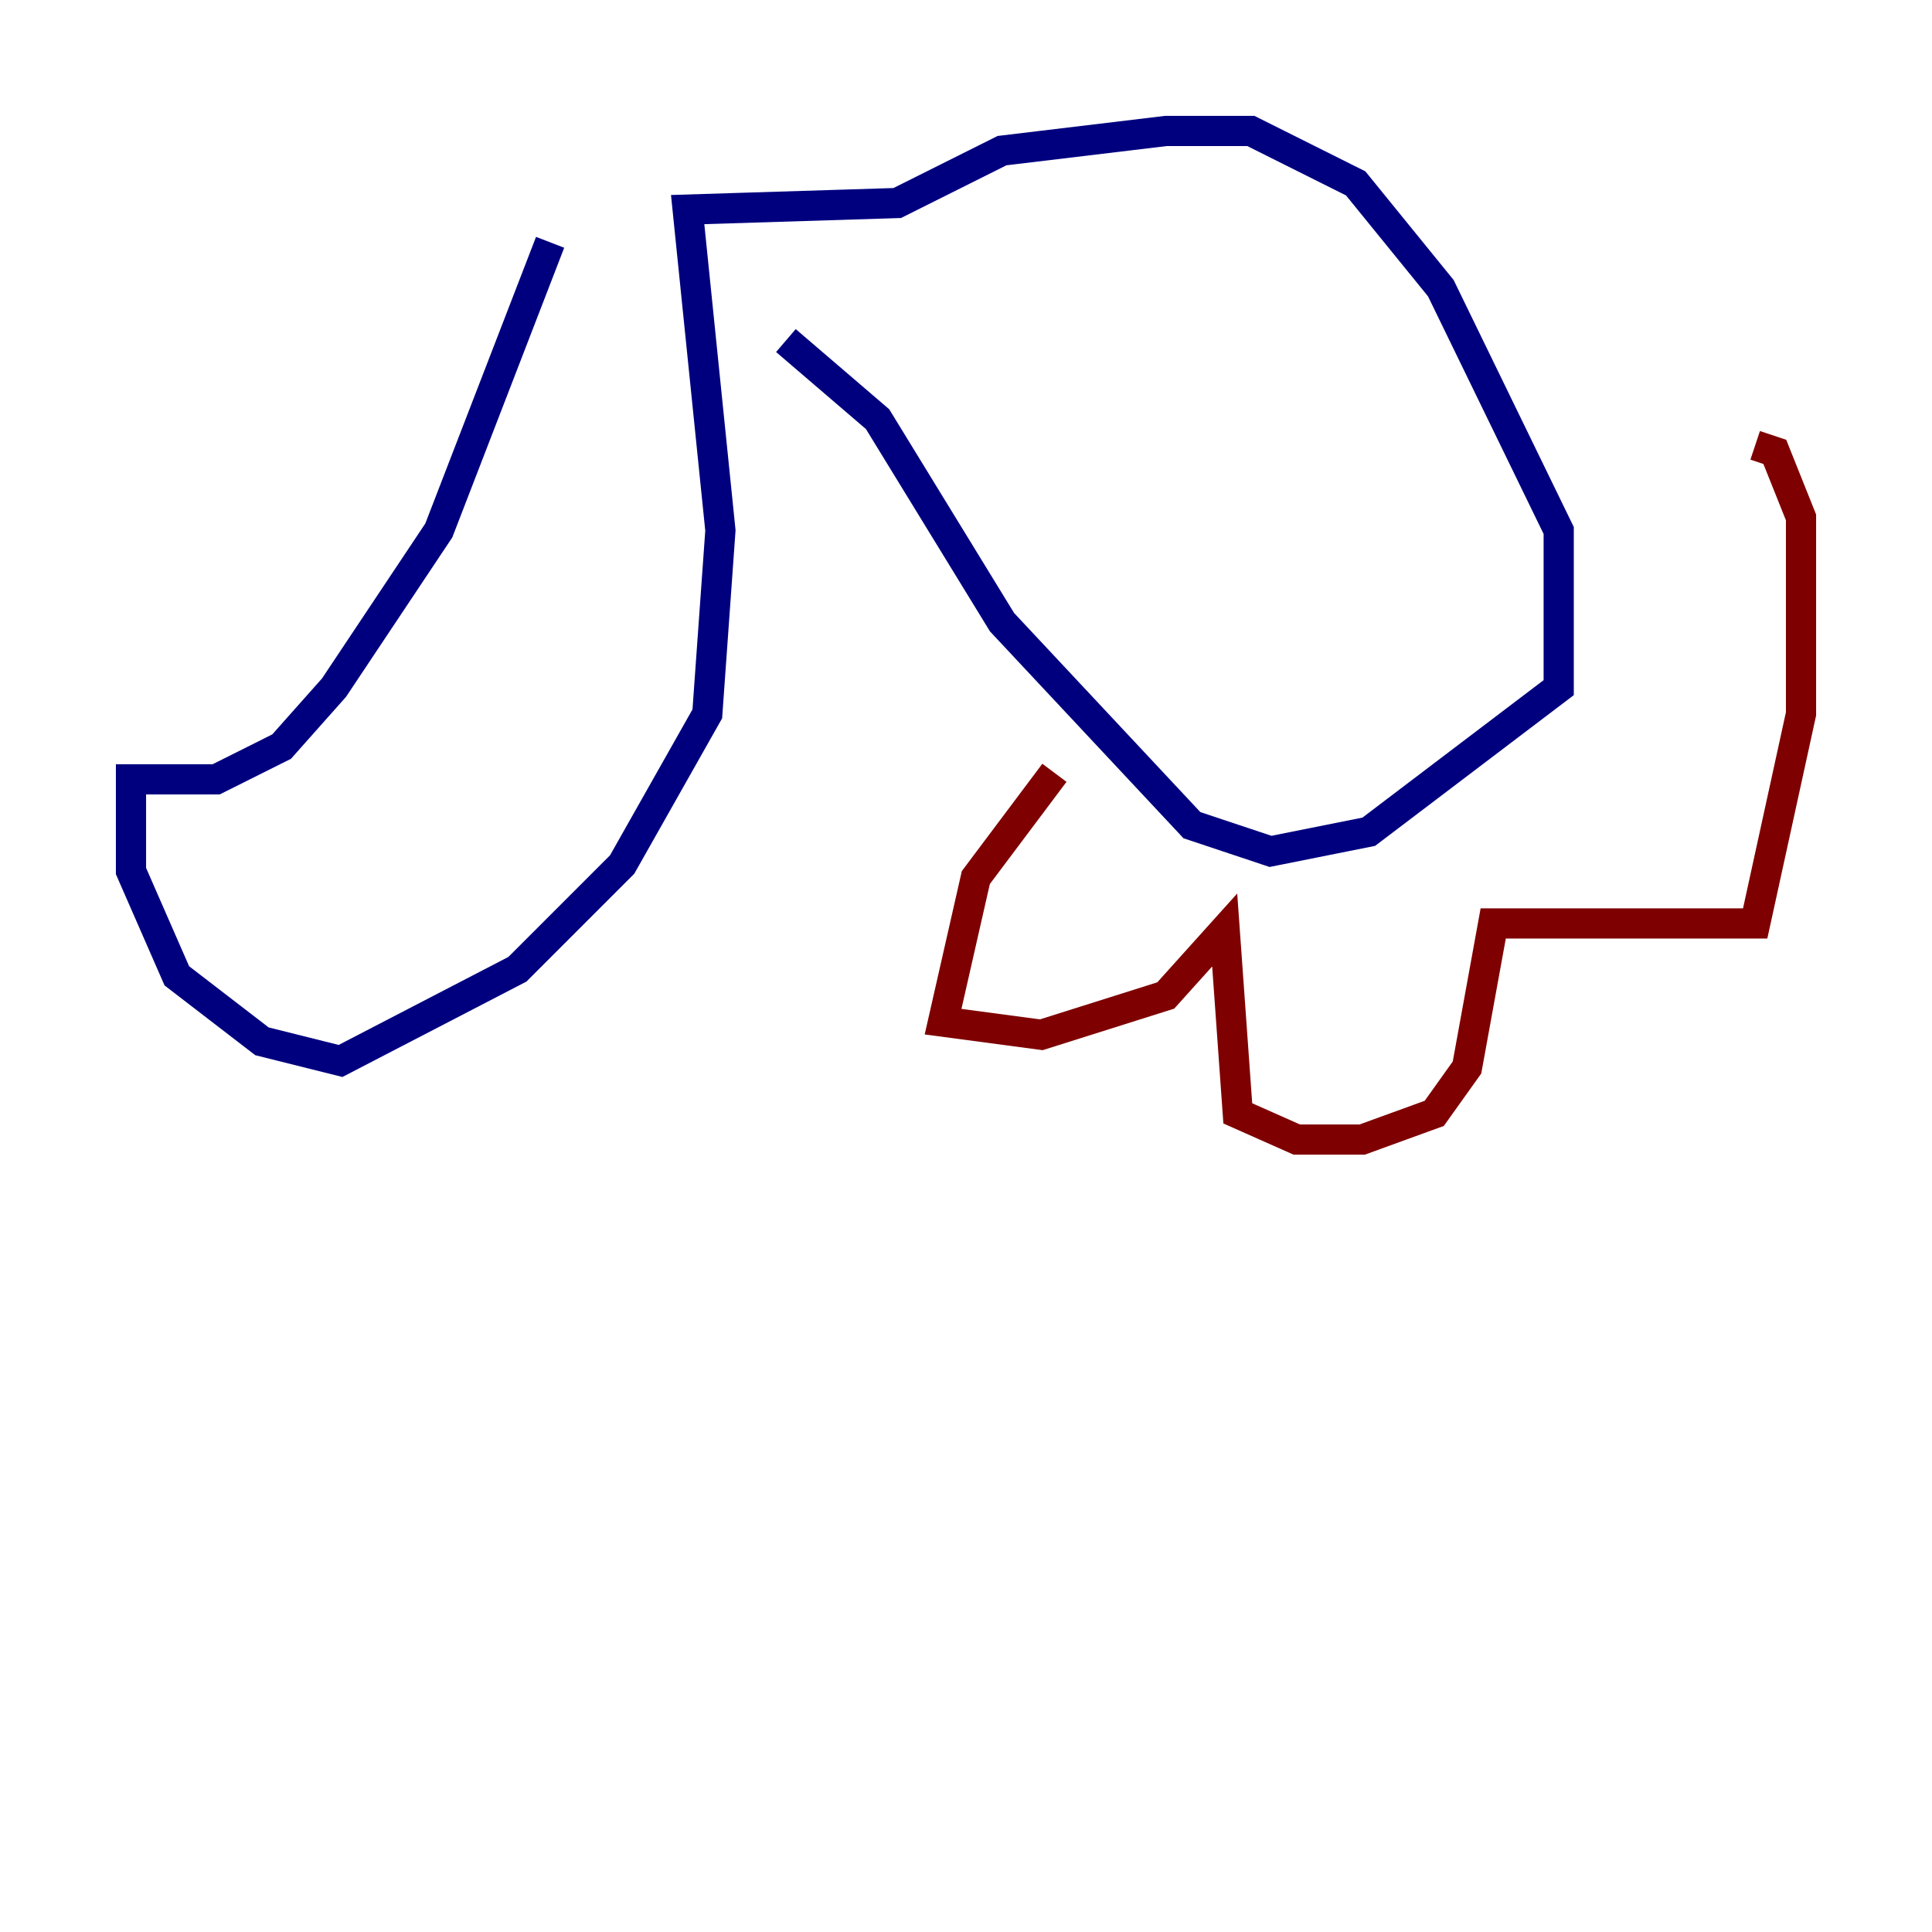 <?xml version="1.0" encoding="utf-8" ?>
<svg baseProfile="tiny" height="128" version="1.2" viewBox="0,0,128,128" width="128" xmlns="http://www.w3.org/2000/svg" xmlns:ev="http://www.w3.org/2001/xml-events" xmlns:xlink="http://www.w3.org/1999/xlink"><defs /><polyline fill="none" points="36.447,16.054 29.071,35.146 22.129,45.559 18.658,49.464 14.319,51.634 8.678,51.634 8.678,57.709 11.715,64.651 17.356,68.99 22.563,70.291 34.278,64.217 41.22,57.275 46.861,47.295 47.729,35.146 45.559,13.885 59.444,13.451 66.386,9.98 77.234,8.678 82.875,8.678 89.817,12.149 95.458,19.091 103.268,35.146 103.268,45.559 90.685,55.105 84.176,56.407 78.969,54.671 66.386,41.22 58.142,27.77 52.068,22.563" stroke="#00007f" stroke-width="2" /><polyline fill="none" points="69.858,51.2 64.651,58.142 62.481,67.688 68.99,68.556 77.234,65.953 81.139,61.614 82.007,73.763 85.912,75.498 90.251,75.498 95.024,73.763 97.193,70.725 98.929,61.18 116.285,61.18 119.322,47.295 119.322,34.278 117.586,29.939 116.285,29.505" stroke="#7f0000" stroke-width="2" /></svg>